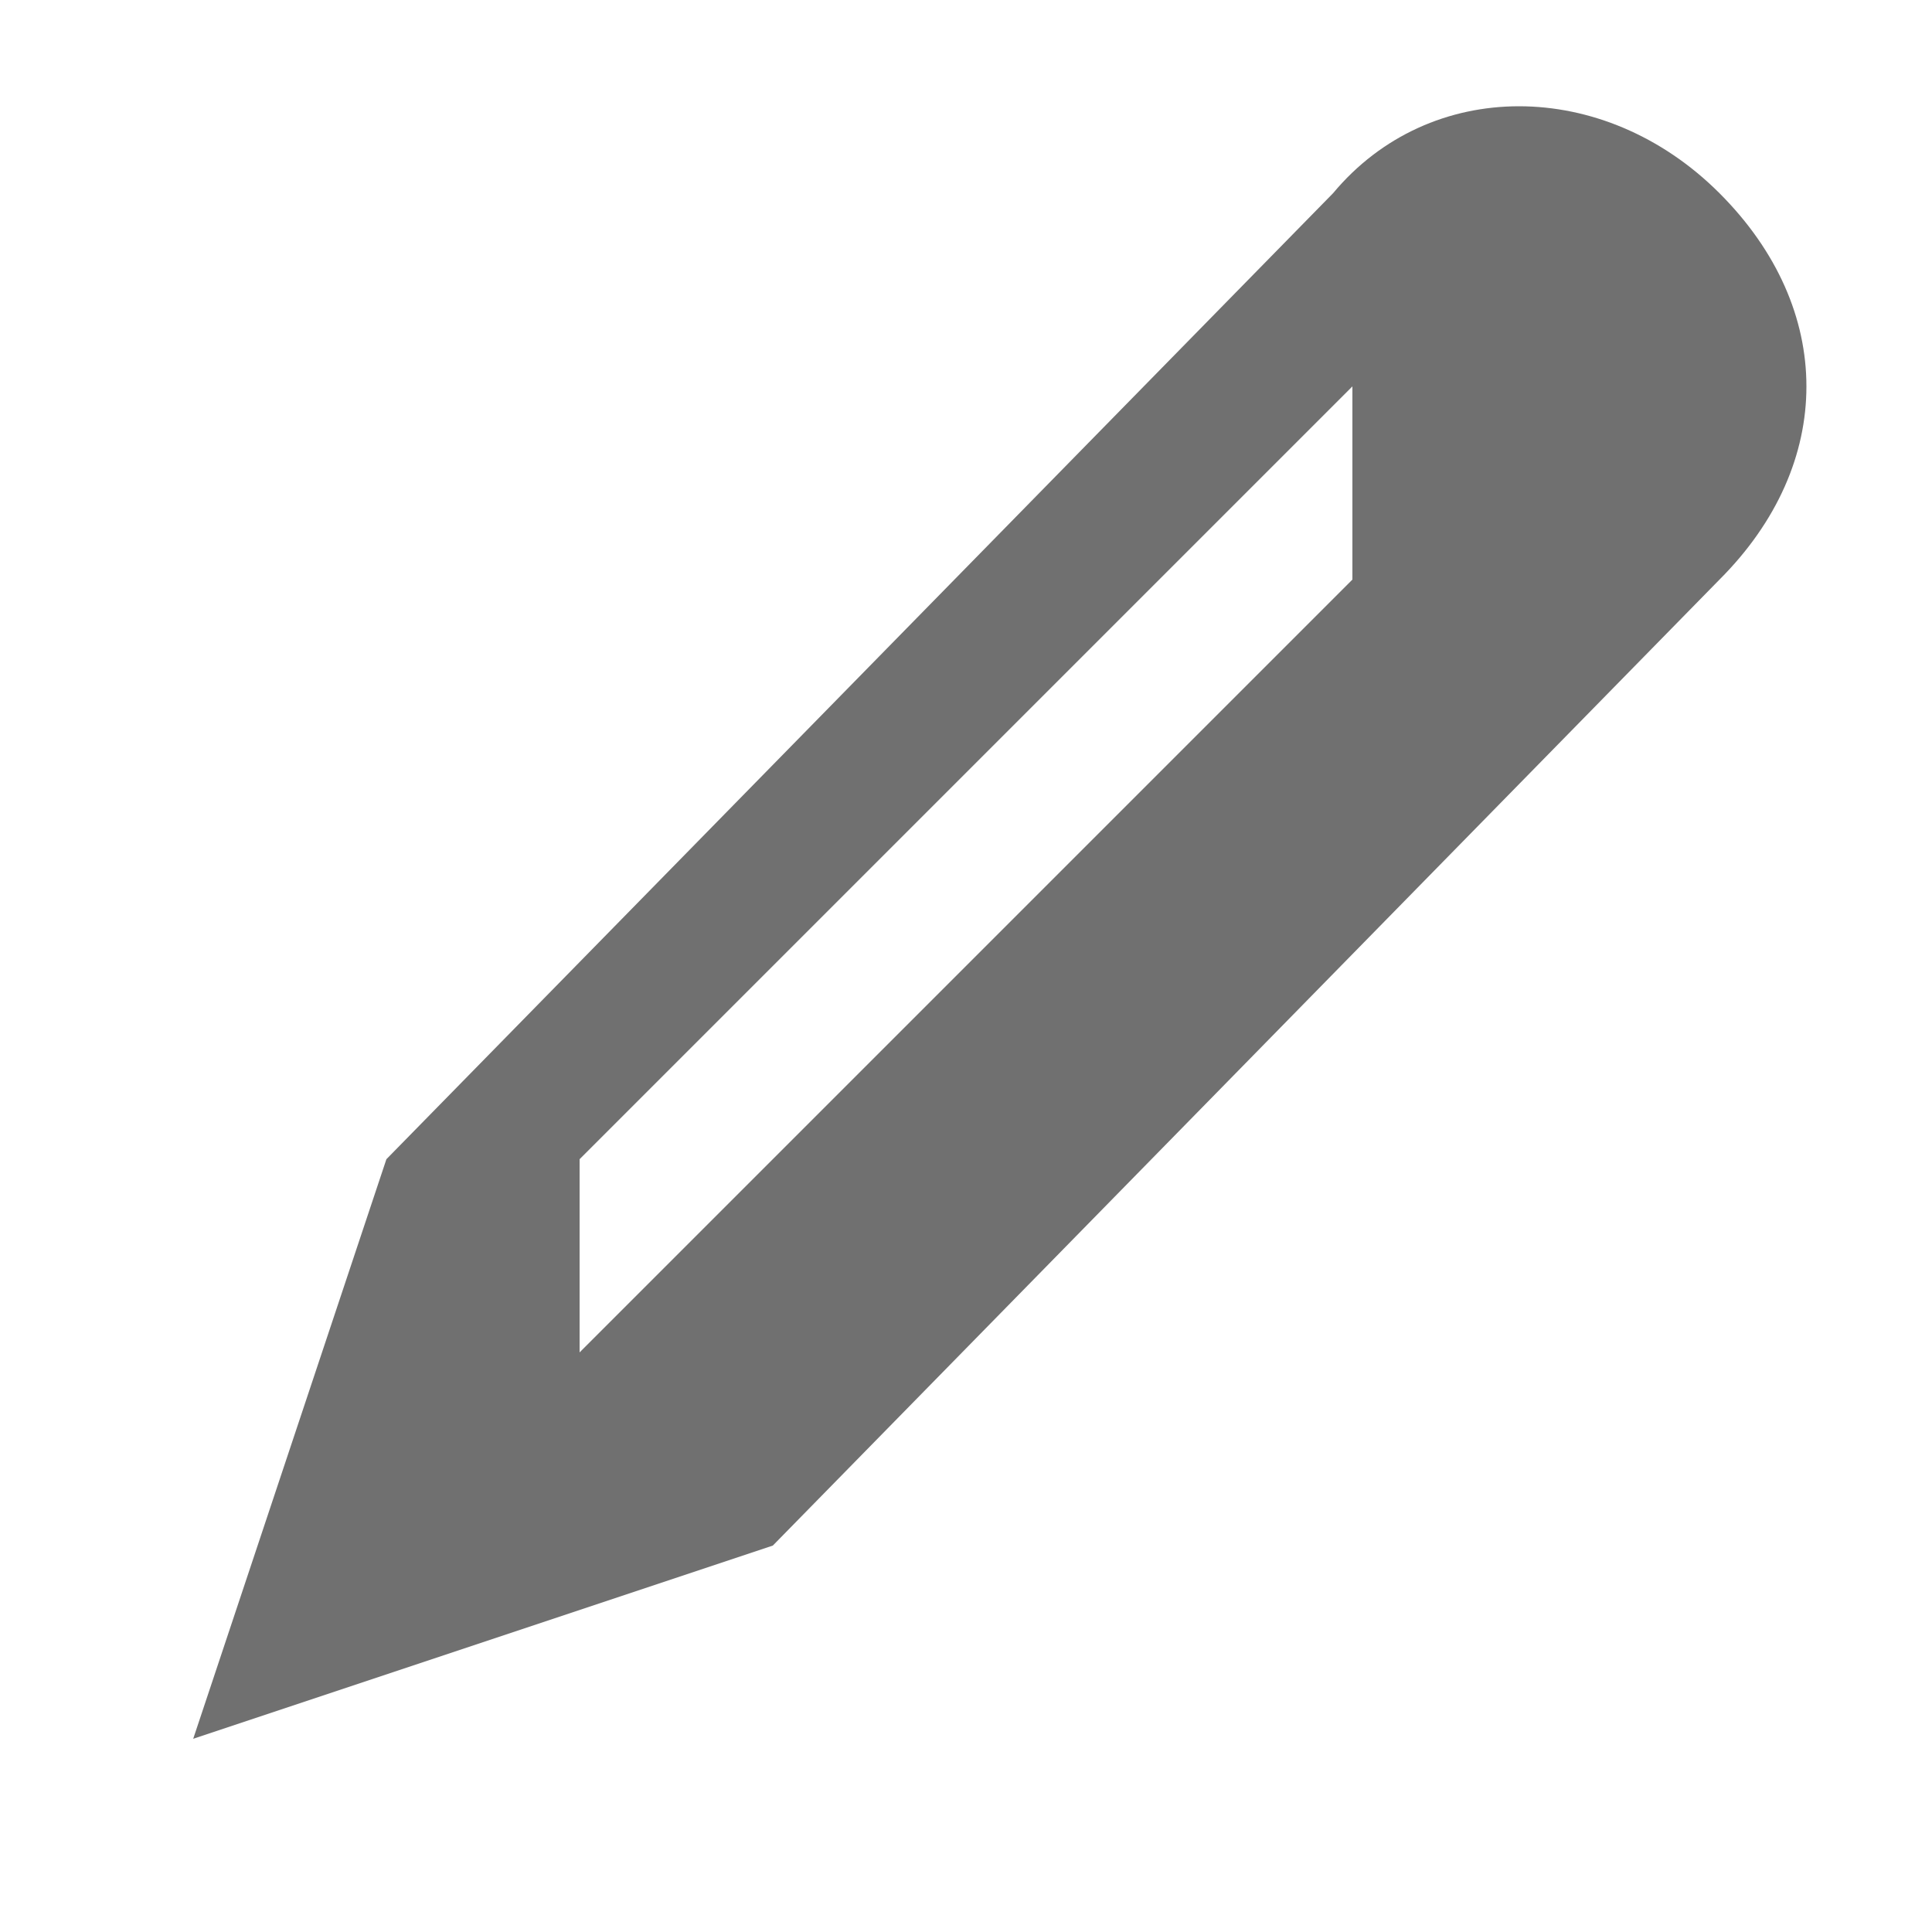 ﻿<?xml version='1.0' encoding='UTF-8'?>
<svg x="0px" y="0px" viewBox="0 0 10 10" version="1.1" xmlns="http://www.w3.org/2000/svg" xmlns:xlink="http://www.w3.org/1999/xlink" xml:space="preserve" tag="Element2">
  <g id="Inside_Border" tag="Element">
    <path d="M8.9, 1L8.9, 1C8.3, 0.4 7.4, 0.4 6.9, 1L2, 6L1, 9L4, 8L8.9, 3C9.5, 2.4 9.5, 1.6 8.9, 1zM7, 3L3, 7L3, 6L7, 2L7, 3z" fill="#707070" class="Mask" tag="Mask" />
  </g>
  <g id="Layer_2" tag="Element1" />
</svg>